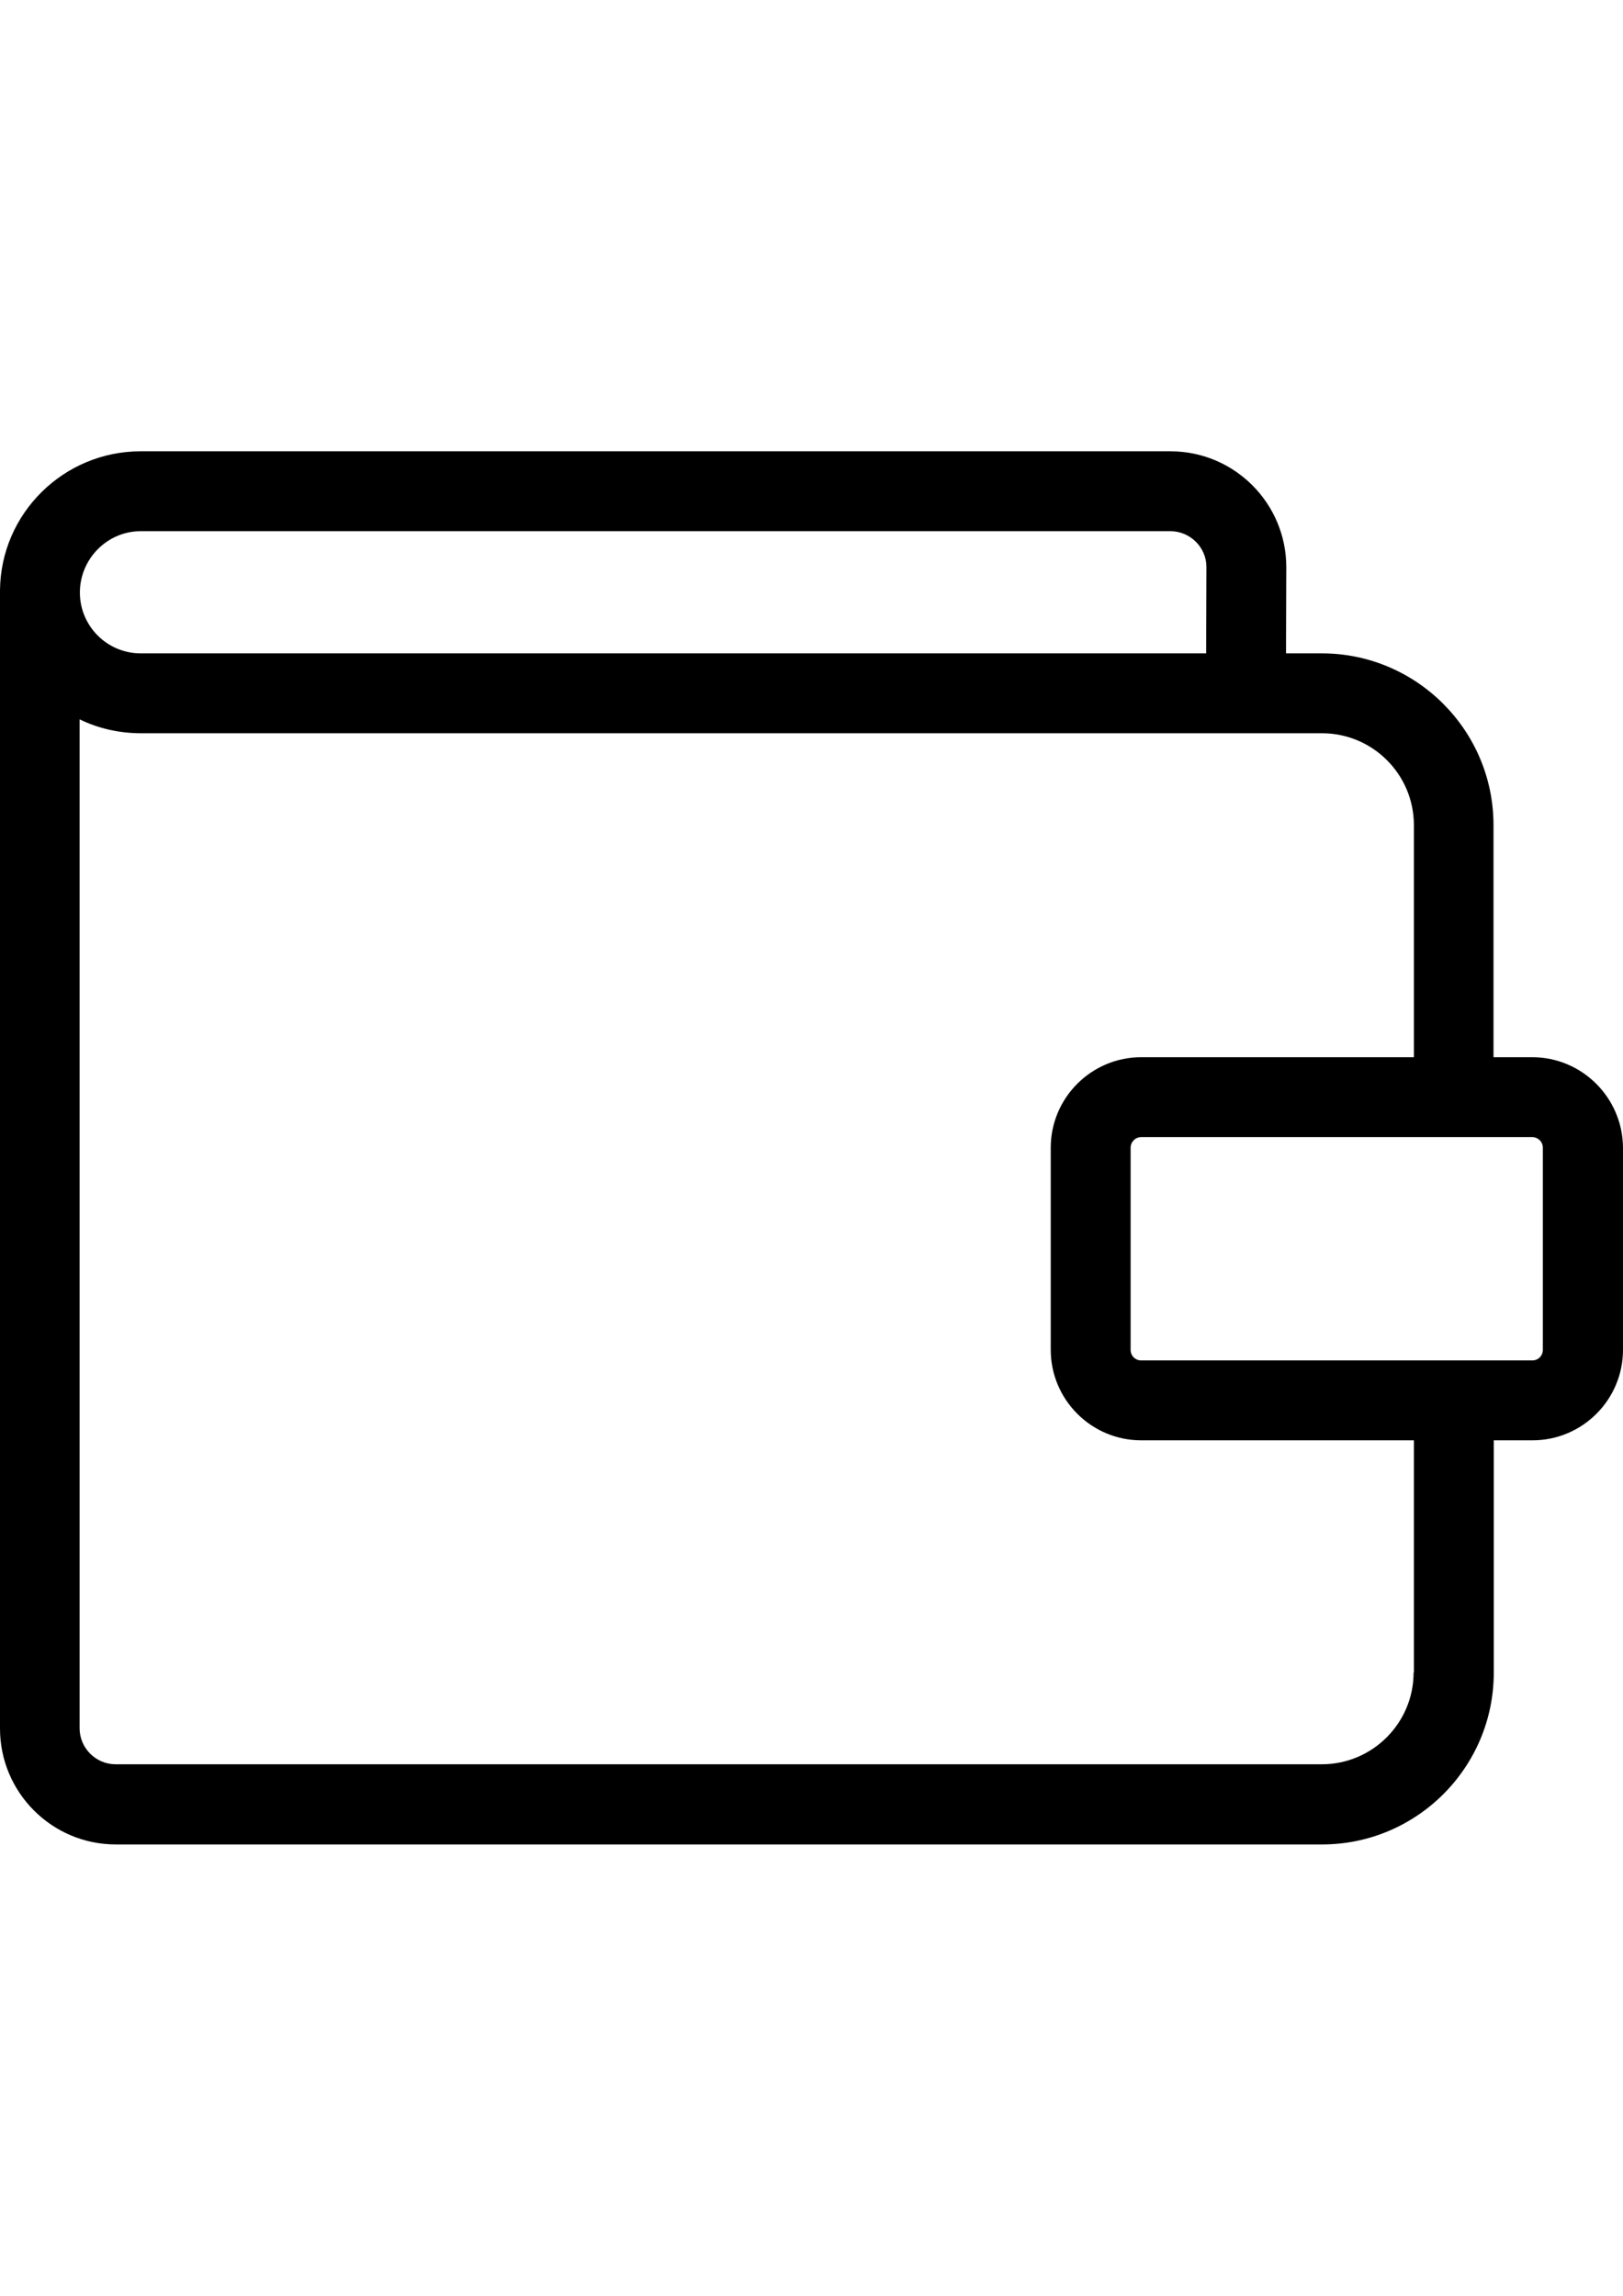 <?xml version="1.0" encoding="utf-8"?>
<!-- Generator: Adobe Illustrator 21.0.0, SVG Export Plug-In . SVG Version: 6.00 Build 0)  -->
<svg version="1.1" id="Capa_1" xmlns="http://www.w3.org/2000/svg" xmlns:xlink="http://www.w3.org/1999/xlink" x="0px" y="0px"
	 viewBox="0 0 595.3 841.9" style="enable-background:new 0 0 595.3 841.9;" xml:space="preserve">
<g>
	<path d="M562,387.7h-14.2v-85.1c0-34.8-28.3-63-63-63h-13.1l0.1-31.6c0-23.4-19-42.5-42.5-42.5H51.6c-28.2,0-51.3,22.7-51.6,50.9
		c0,0.2,0,0.5,0,0.7v416.8c0,23.4,19,42.5,42.5,42.5h442.4c34.8,0,63-28.3,63-63v-85.2h14.2c18.3,0,33.2-14.9,33.2-33.2v-74.1
		C595.2,402.6,580.3,387.7,562,387.7z M51.6,194.8h377.7c7.2,0,13.2,5.9,13.2,13.1l-0.1,31.7H51.6c-12.3,0-22.3-10-22.3-22.3
		S39.3,194.8,51.6,194.8z M518.5,613.3c0,18.6-15.1,33.7-33.7,33.7H42.4c-7.2,0-13.2-5.9-13.2-13.2v-370c6.8,3.3,14.4,5.1,22.5,5.1
		h433.2c18.6,0,33.7,15.1,33.7,33.7v85.1h-100c-18.3,0-33.2,14.9-33.2,33.2V495c0,18.3,14.9,33.2,33.2,33.2h100V613.3z M565.9,495
		c0,2.2-1.7,3.9-3.9,3.9H418.6c-2.2,0-3.9-1.7-3.9-3.9v-74.1c0-2.1,1.7-3.9,3.9-3.9H562c2.1,0,3.9,1.7,3.9,3.9V495L565.9,495z"/>
</g>
</svg>
